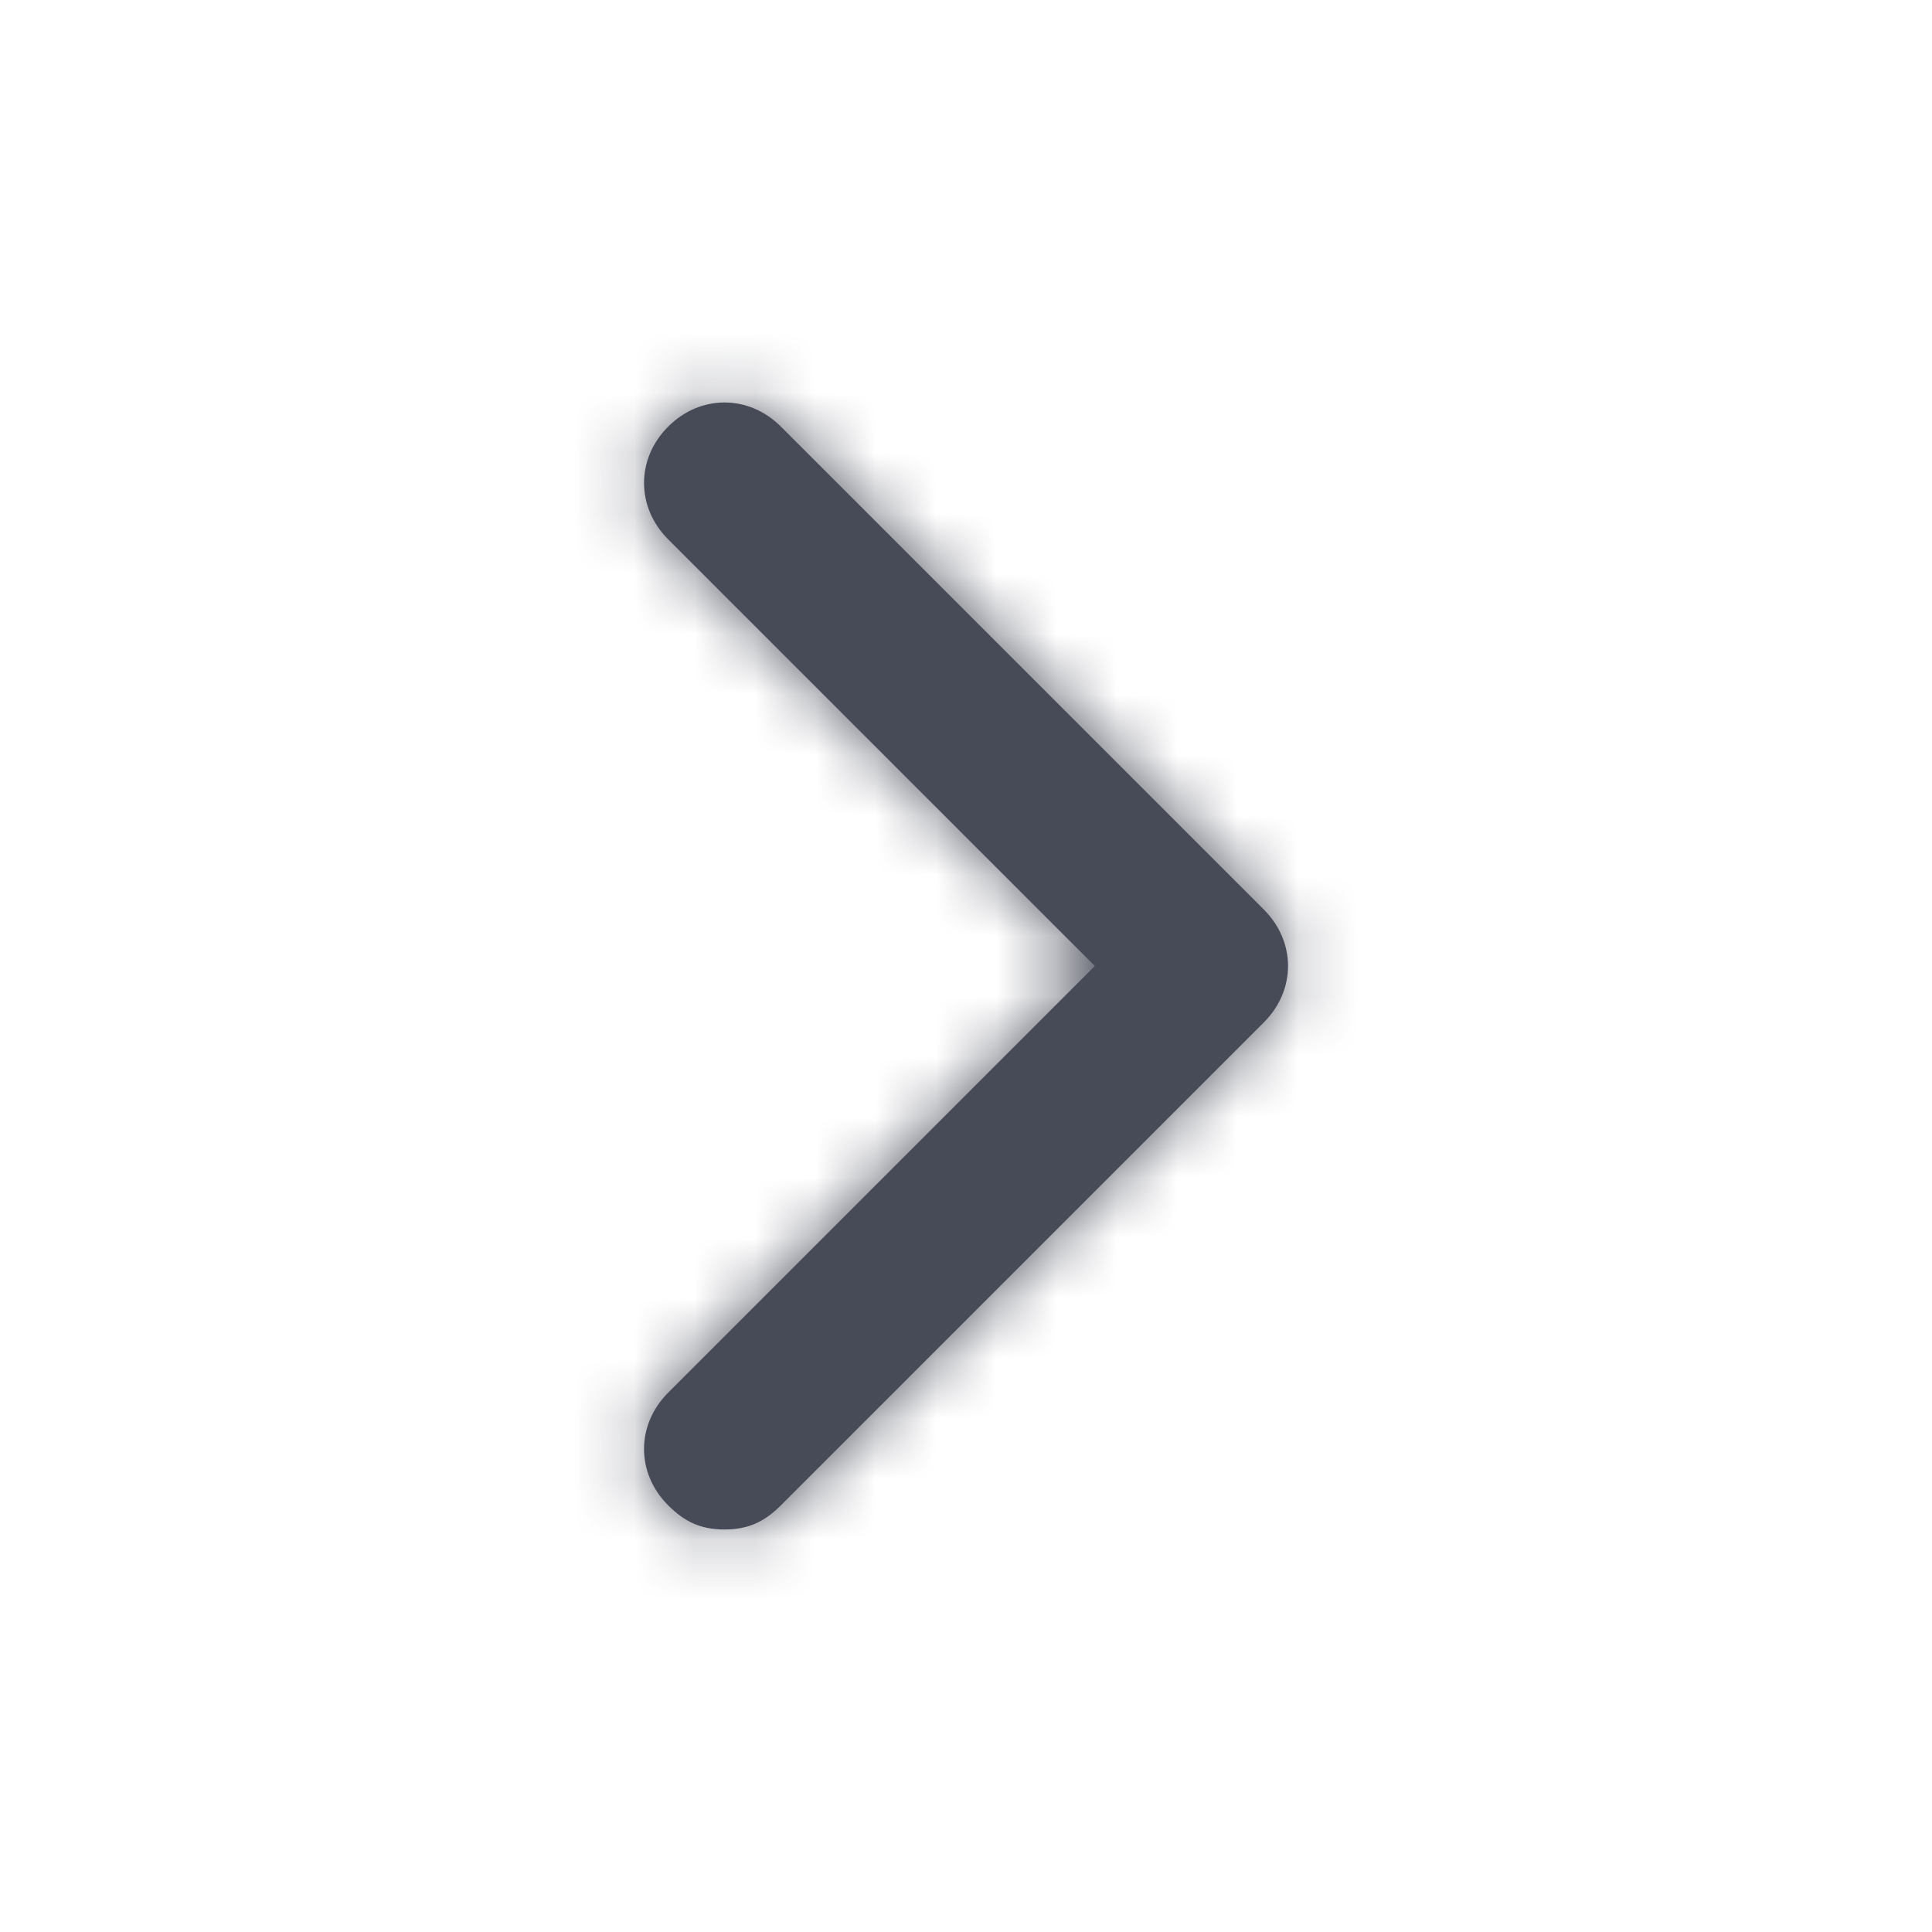 <svg width="32" height="32" viewBox="0 0 32 32" fill="none" xmlns="http://www.w3.org/2000/svg">
<path d="M20.934 16.933L12.934 24.933C12.667 25.2 12.4 25.333 12 25.333C11.6 25.333 11.334 25.2 11.067 24.933C10.534 24.4 10.534 23.6 11.067 23.067L18.134 16L11.067 8.933C10.534 8.4 10.534 7.6 11.067 7.066C11.6 6.533 12.4 6.533 12.934 7.066L20.934 15.066C21.467 15.6 21.467 16.4 20.934 16.933Z" fill="#474A57"/>
<mask id="mask0_1257_45988" style="mask-type:luminance" maskUnits="userSpaceOnUse" x="10" y="6" width="12" height="20">
<path d="M20.934 16.933L12.934 24.933C12.667 25.2 12.4 25.333 12 25.333C11.6 25.333 11.334 25.2 11.067 24.933C10.534 24.4 10.534 23.6 11.067 23.067L18.134 16L11.067 8.933C10.534 8.4 10.534 7.6 11.067 7.066C11.6 6.533 12.4 6.533 12.934 7.066L20.934 15.066C21.467 15.6 21.467 16.4 20.934 16.933Z" fill="white"/>
</mask>
<g mask="url(#mask0_1257_45988)">
<rect width="32" height="32" fill="#474A57"/>
</g>
</svg>
